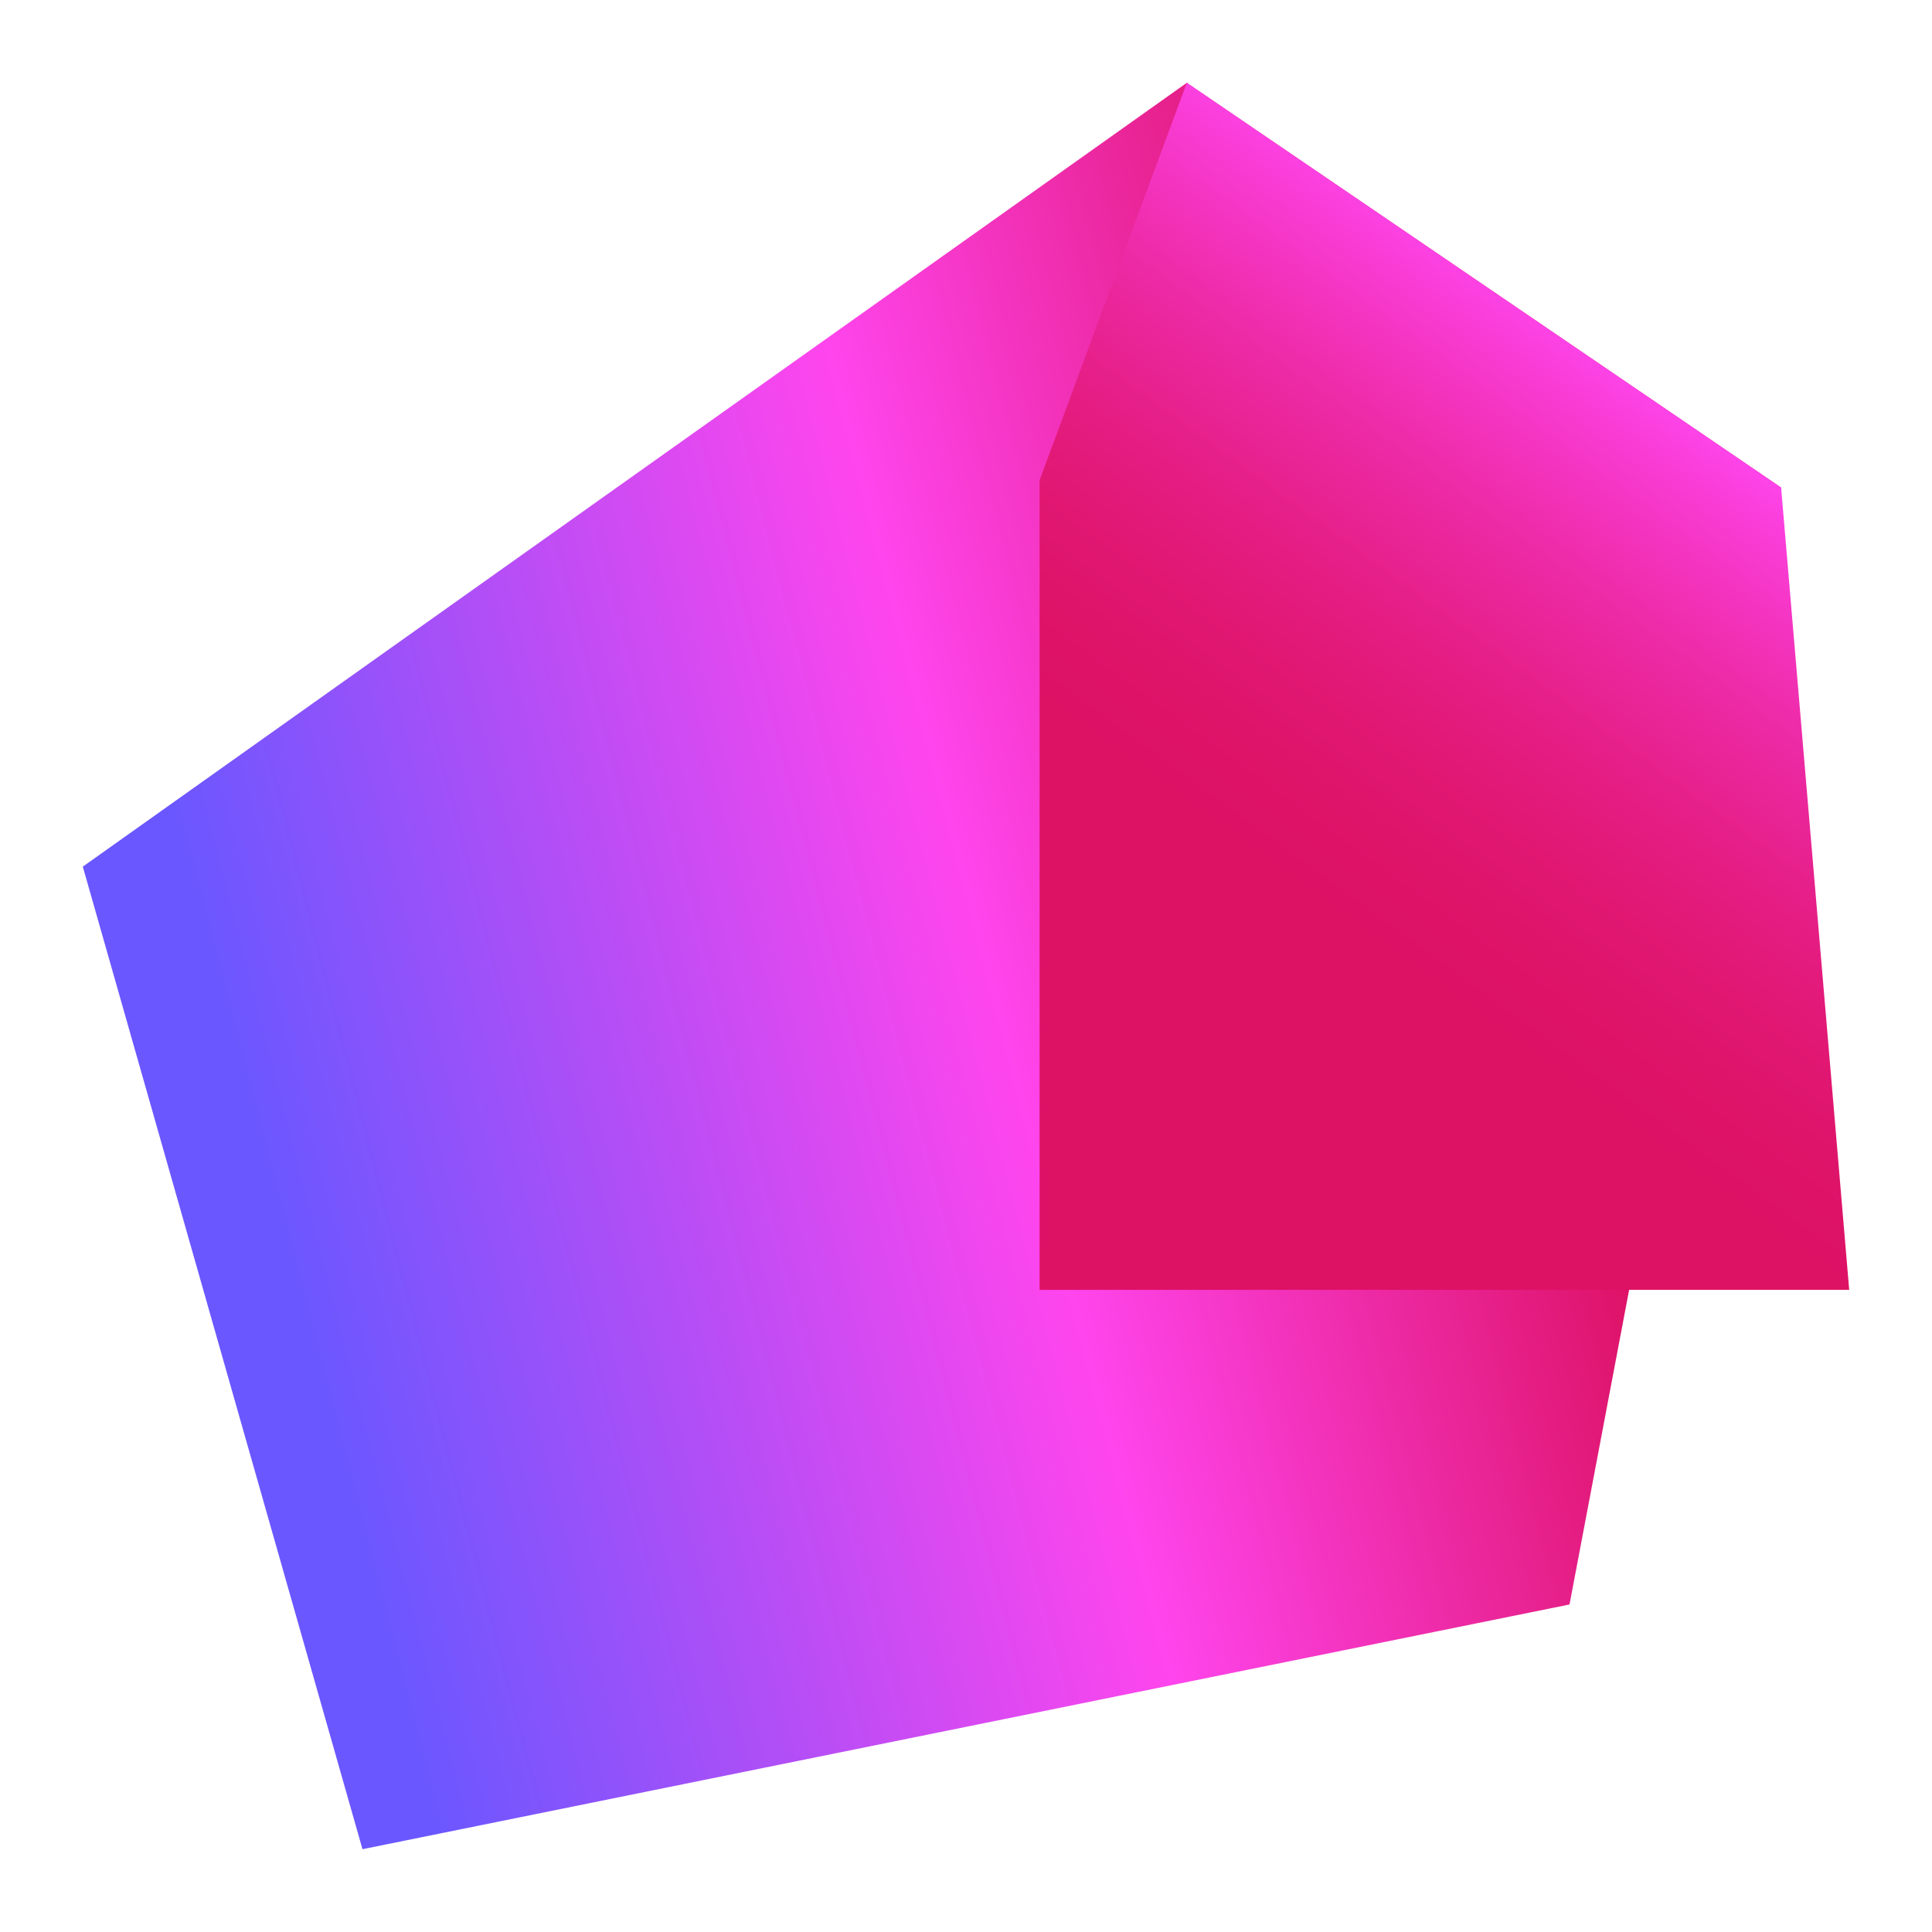 <?xml version="1.0" encoding="utf-8"?>
<!-- Generator: Adobe Illustrator 25.2.3, SVG Export Plug-In . SVG Version: 6.00 Build 0)  -->
<svg version="1.1" id="Layer_1" xmlns="http://www.w3.org/2000/svg" xmlns:xlink="http://www.w3.org/1999/xlink" x="0px" y="0px"
	 viewBox="0 0 105 105" style="enable-background:new 0 0 105 105;" xml:space="preserve">
<style type="text/css">
	.st0{fill:url(#SVGID_1_);}
	.st1{fill:url(#SVGID_2_);}
</style>
<linearGradient id="SVGID_1_" gradientUnits="userSpaceOnUse" x1="2.67" y1="41.519" x2="96.44" y2="65.709" gradientTransform="matrix(1 0 0 -1 0 106)">
	<stop  offset="0.12" style="stop-color:#6B57FF"/>
	<stop  offset="0.54" style="stop-color:#FF45ED"/>
	<stop  offset="0.85" style="stop-color:#DD1265"/>
</linearGradient>
<path class="st0" d="M96.8,26.5l-32.3-22l-60,42.6l15.2,53.4l65.6-13.3L96.8,26.5z"/>
<linearGradient id="SVGID_2_" gradientUnits="userSpaceOnUse" x1="67.47" y1="48.14" x2="97.29" y2="89.02" gradientTransform="matrix(1 0 0 -1 0 106)">
	<stop  offset="0.19" style="stop-color:#DD1265"/>
	<stop  offset="0.29" style="stop-color:#DE146A"/>
	<stop  offset="0.41" style="stop-color:#E21977"/>
	<stop  offset="0.53" style="stop-color:#E7218E"/>
	<stop  offset="0.66" style="stop-color:#EF2DAD"/>
	<stop  offset="0.79" style="stop-color:#F93CD5"/>
	<stop  offset="0.85" style="stop-color:#FF45ED"/>
</linearGradient>
<path class="st1" d="M96.8,26.5l-32.3-22l-8,21.6v44h44L96.8,26.5z"/>
</svg>
